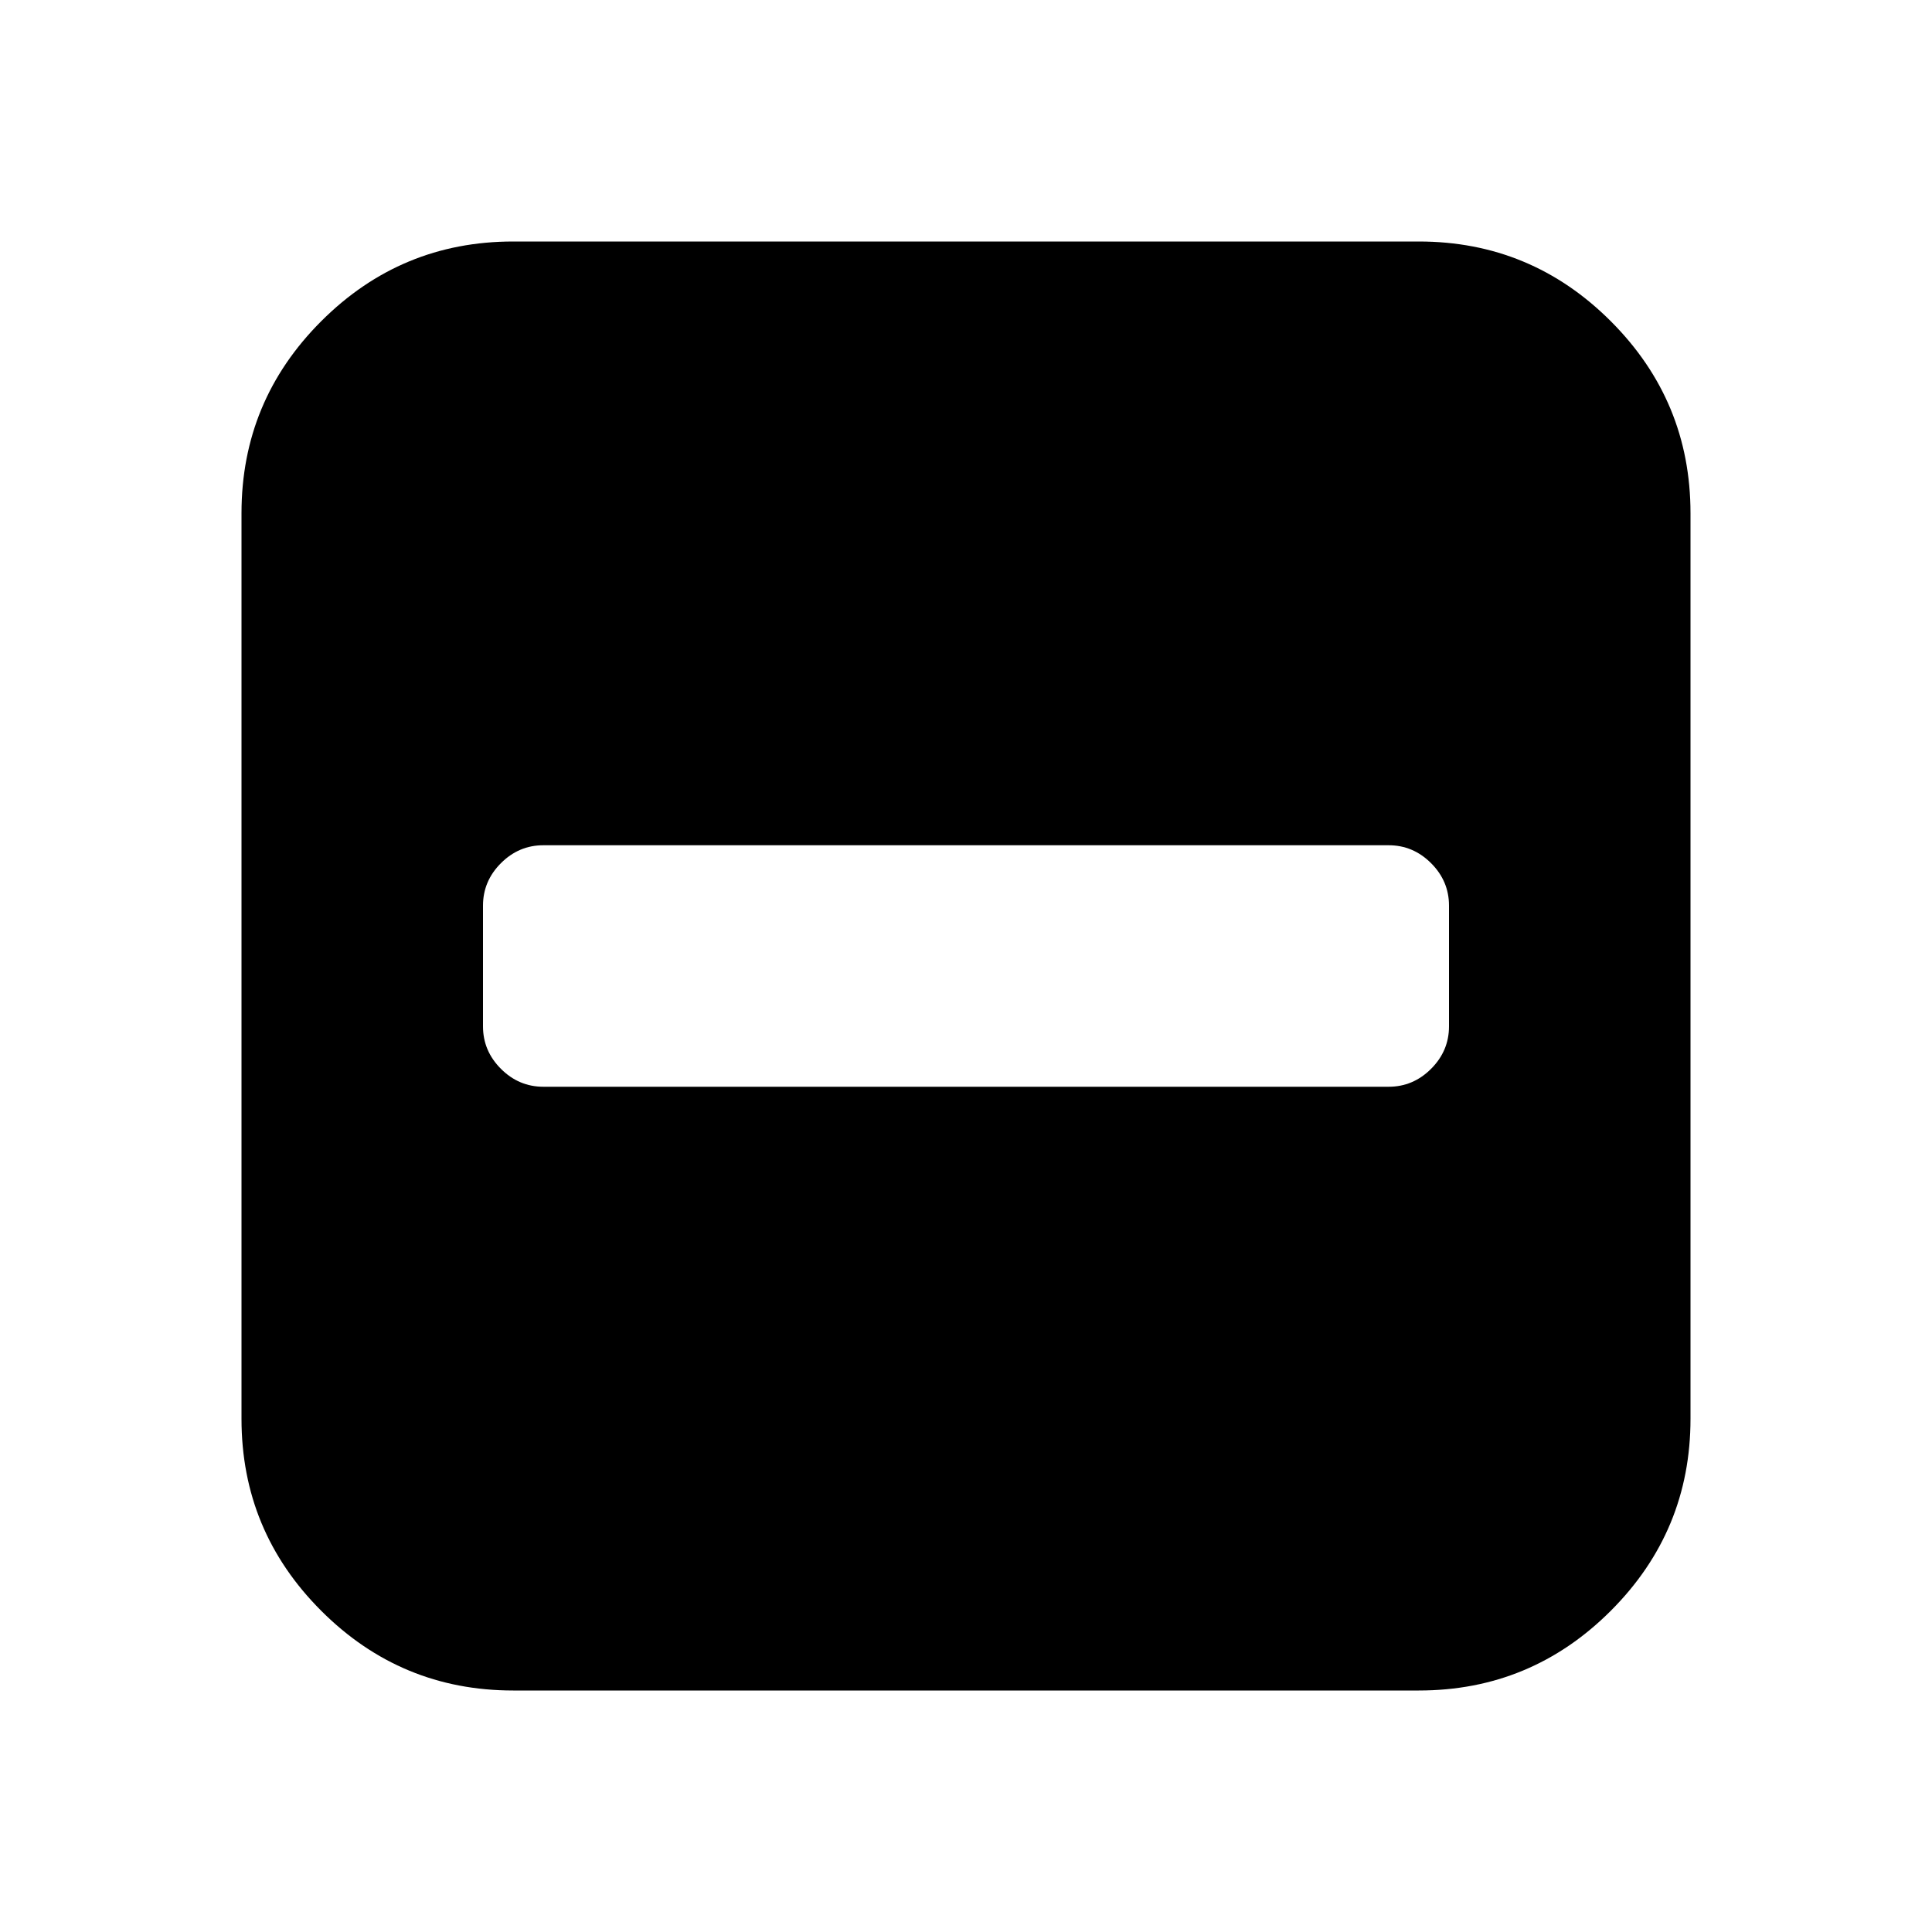 <?xml version="1.0" encoding="ISO-8859-1"?>
<!-- Converted from Font Awesome. Glyph: f146 -->
<!DOCTYPE svg PUBLIC "-//W3C//DTD SVG 1.1//EN" "http://www.w3.org/Graphics/SVG/1.1/DTD/svg11.dtd">
<svg version="1.1" xmlns="http://www.w3.org/2000/svg" xmlns:xlink="http://www.w3.org/1999/xlink" width="2048" height="2048" xml:space="preserve">
<g transform="translate(256, 1664) scale(1, -1)">
	<path id="minus-square" d="M0 160v960q0 119 84.5 203.5t203.5 84.5h960q119 0 203.5 -84.5t84.5 -203.5v-960q0 -119 -84.5 -203.5t-203.5 -84.5h-960q-119 0 -203.5 84.5t-84.5 203.5zM256 576q0 -26 19 -45t45 -19h896q26 0 45 19t19 45v128q0 26 -19 45t-45 19h-896q-26 0 -45 -19t-19 -45v-128 z" />
</g>
</svg>	

